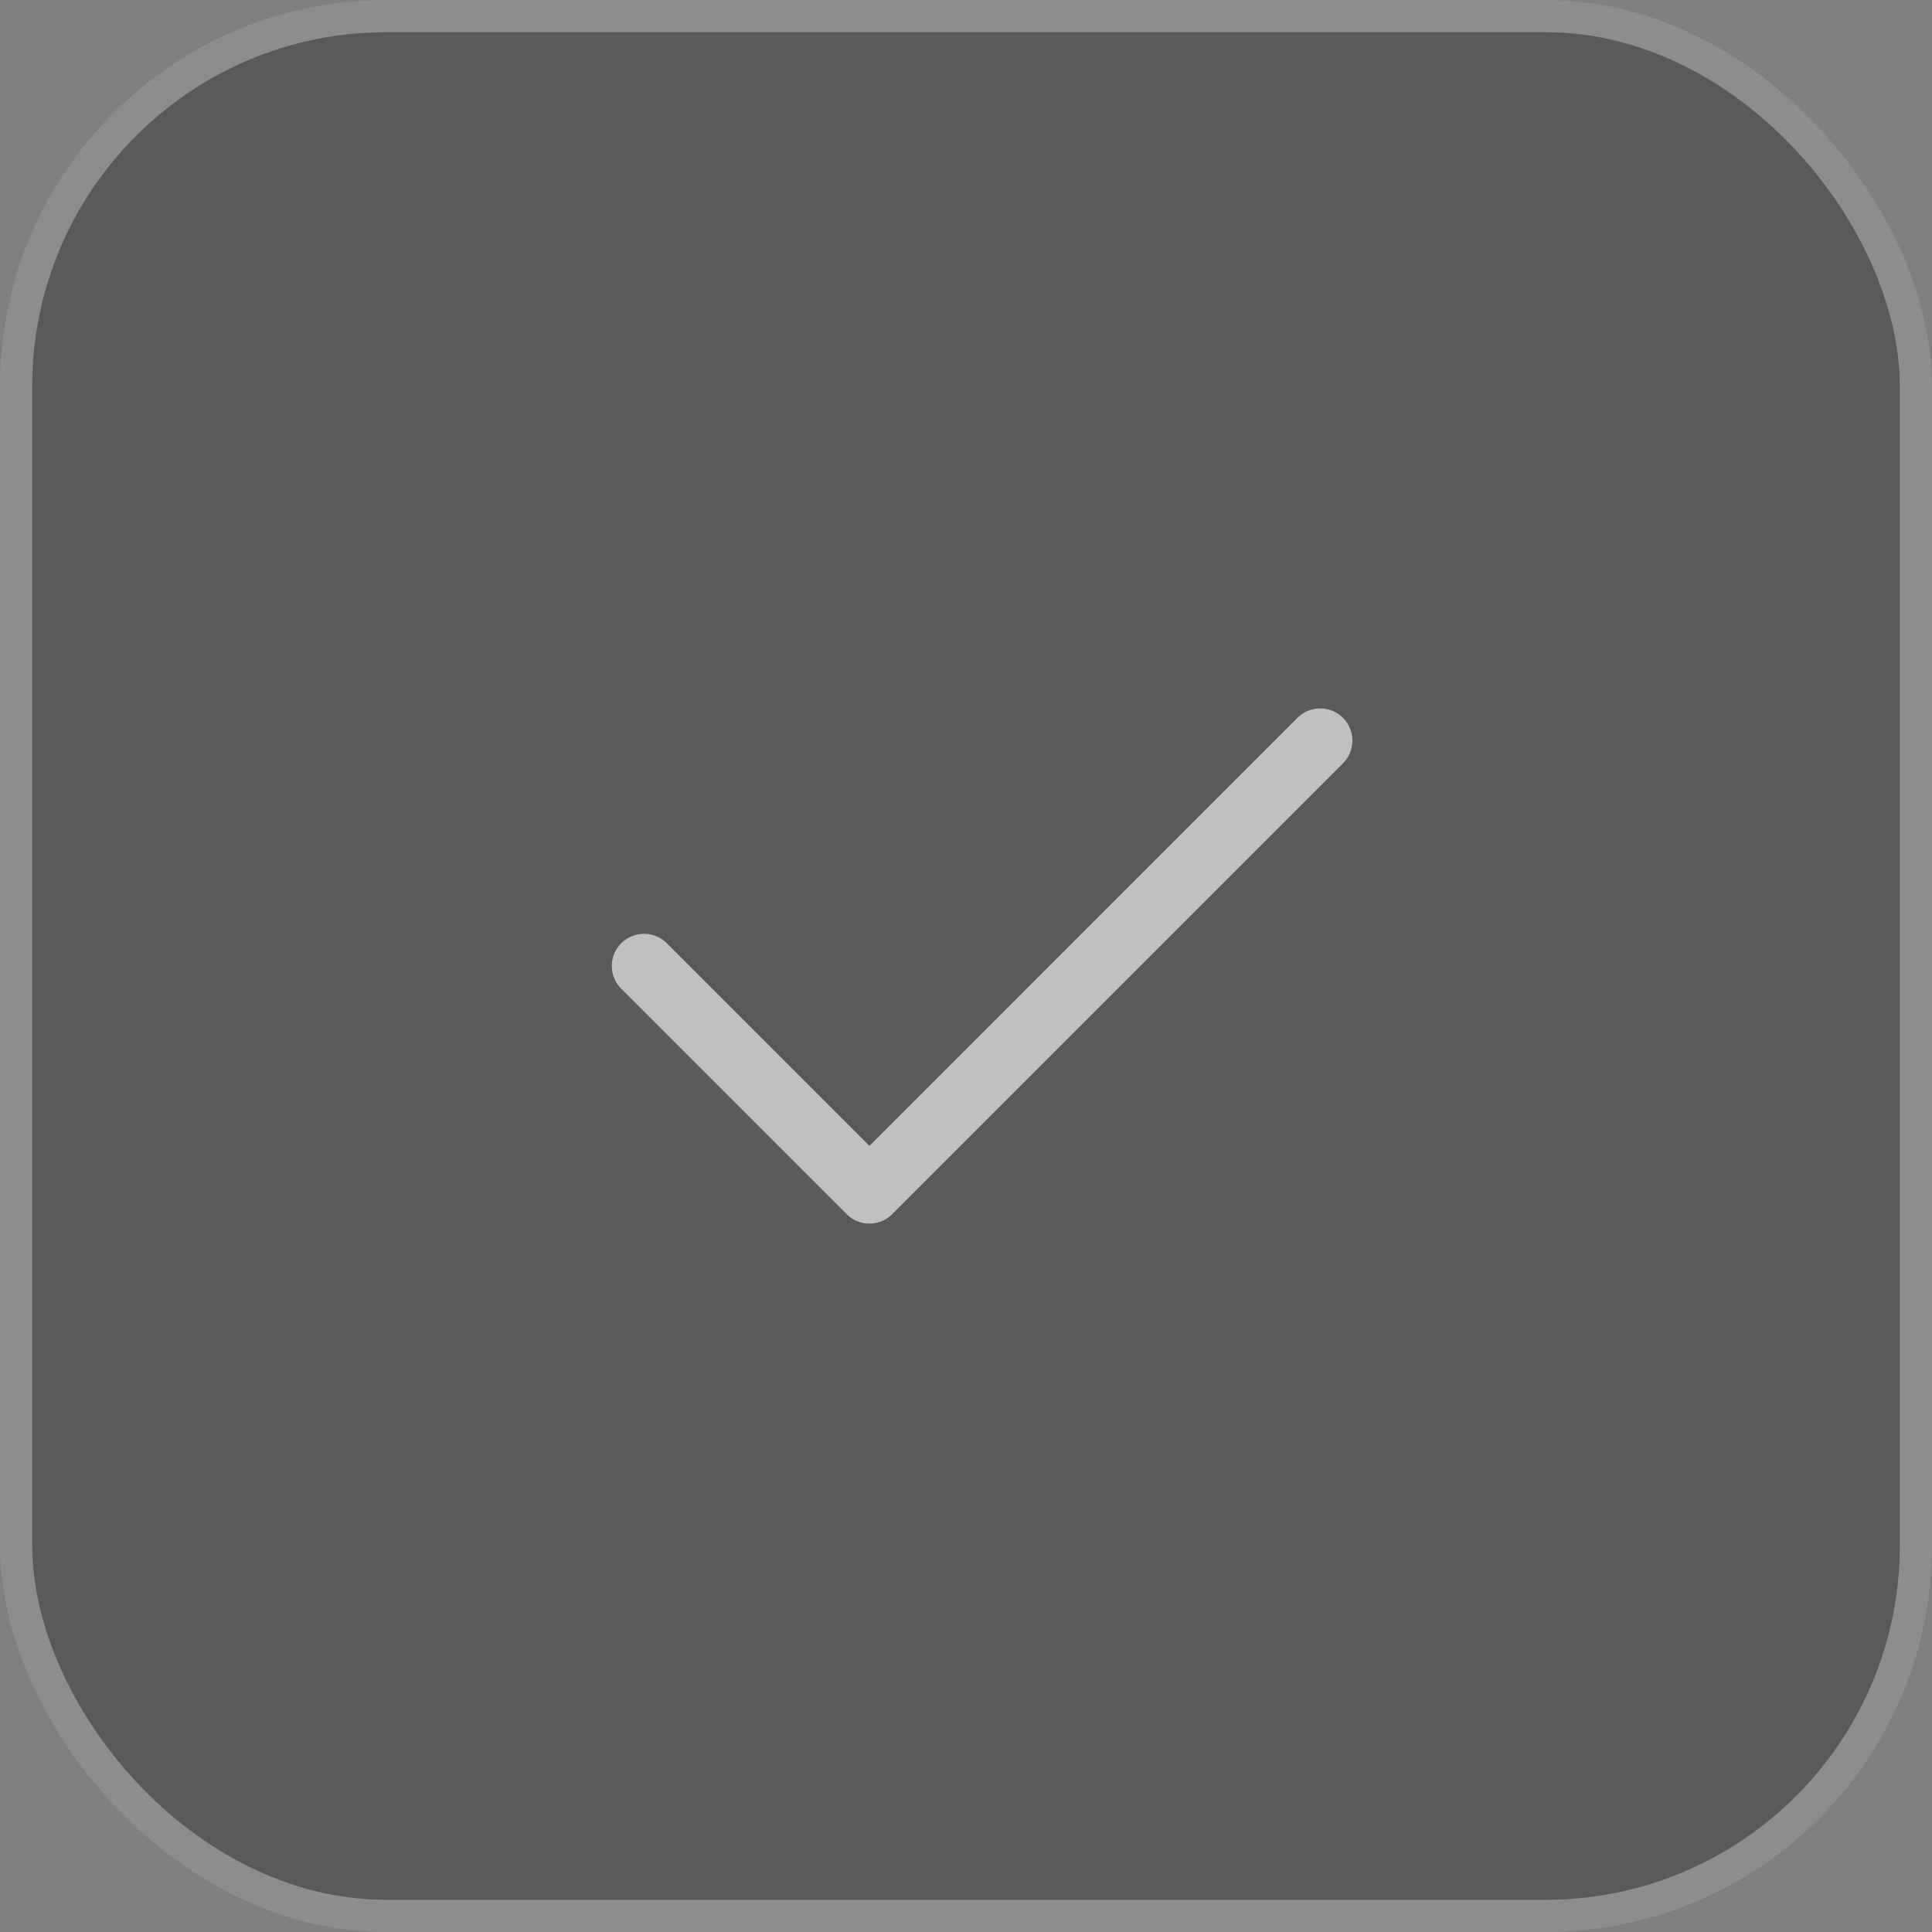 <svg width="60" height="60" viewBox="0 0 60 60" fill="none" xmlns="http://www.w3.org/2000/svg">
<rect x="0" y="0" width="60" height="60" fill="#808080" stroke="none"/>
<g opacity="0.5">
<rect x="0.5" y="0.5" width="59" height="59" rx="11.5" fill="#323437" stroke="#99999B"/>
<path d="M41 23L27 37L20 30" stroke="white" stroke-width="2" stroke-linecap="round" stroke-linejoin="round"/>
</g>
</svg>
